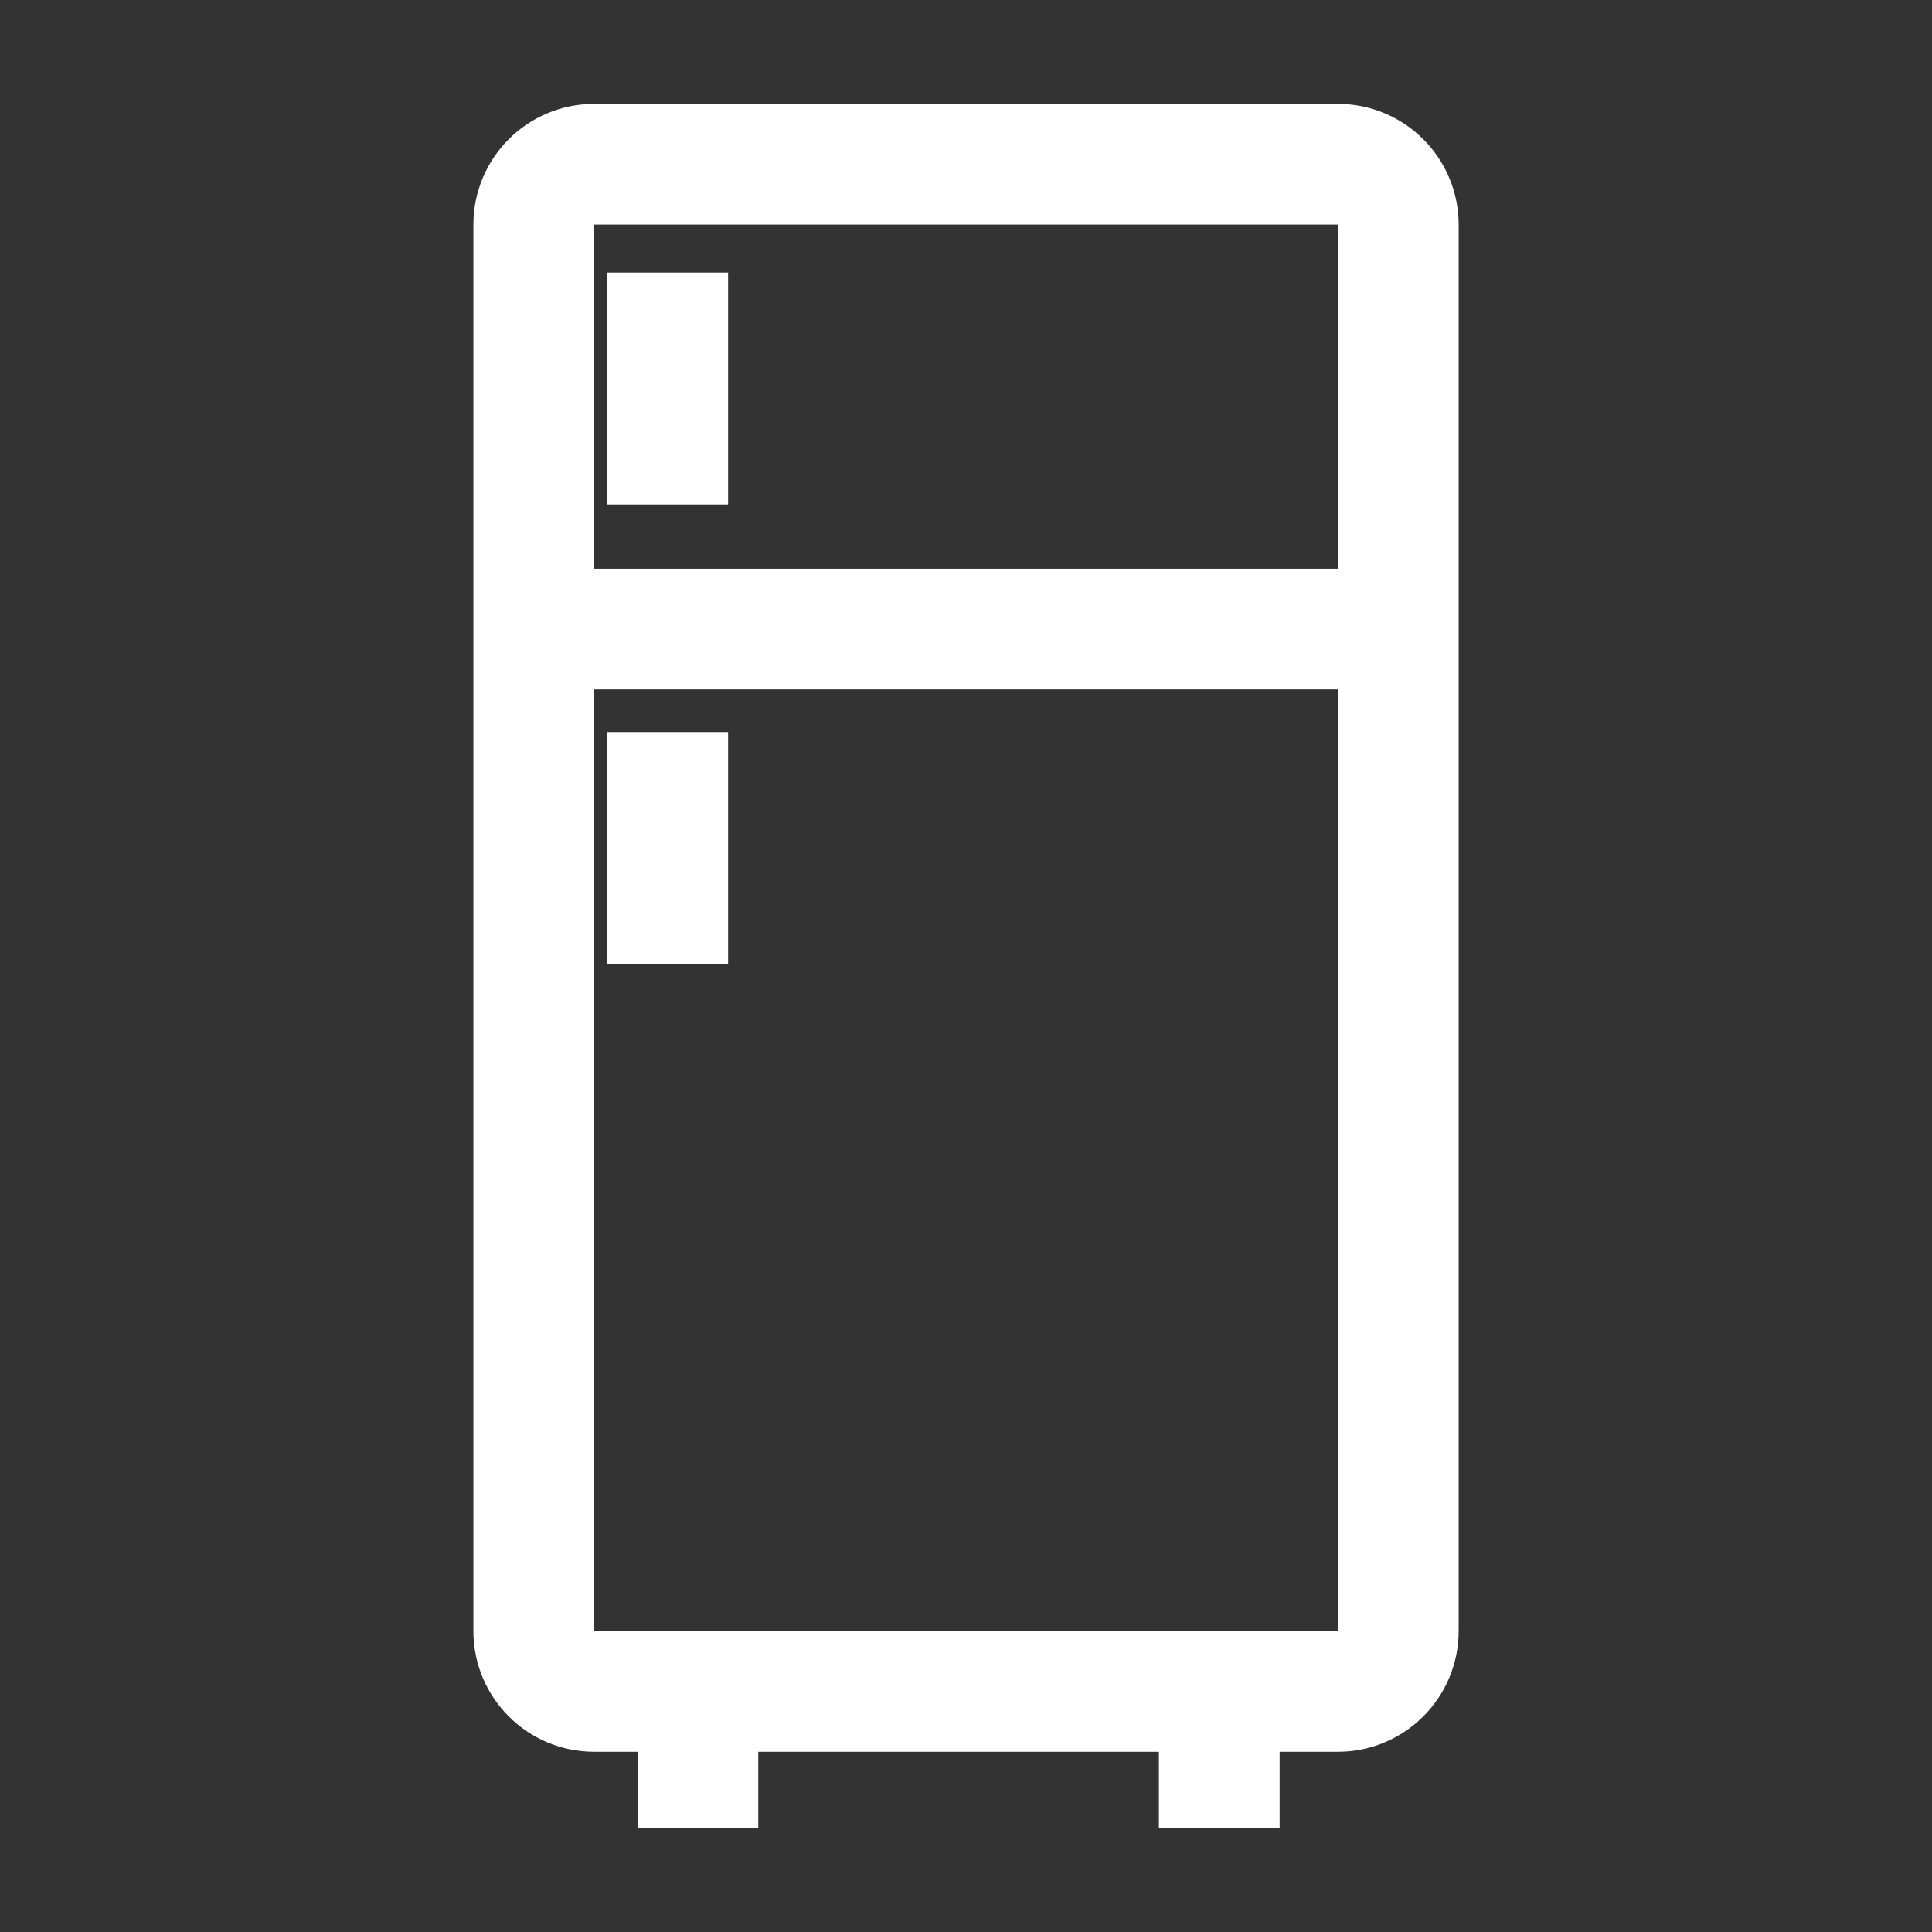 <svg width="45" height="45" viewBox="0 0 45 45" fill="none" xmlns="http://www.w3.org/2000/svg">
<rect x="0" y="0" width="45" height="45" fill="#333333" stroke="none"/>
<g id="refrigerator_svgrepo.com">
<path id="Vector" d="M31.163 3.825H13.838C13.061 3.825 12.432 4.455 12.432 5.231V37.99C12.432 38.767 13.061 39.396 13.838 39.396H31.163C31.939 39.396 32.569 38.767 32.569 37.99V5.231C32.569 4.455 31.939 3.825 31.163 3.825Z" stroke="white" stroke-width="2.812"/>
<path id="Vector_2" d="M12.432 14.653H32.218" stroke="white" stroke-width="2.812"/>
<path id="Vector_3" d="M15.553 7.755V10.343" stroke="white" stroke-width="2.812" stroke-linecap="square"/>
<path id="Vector_4" d="M15.553 18.457V21.044" stroke="white" stroke-width="2.812" stroke-linecap="square"/>
<path id="Vector_5" d="M16.256 39.396V41.175" stroke="white" stroke-width="2.812" stroke-linecap="square"/>
<path id="Vector_6" d="M28.399 39.396V41.175" stroke="white" stroke-width="2.812" stroke-linecap="square"/>
</g>
</svg>
